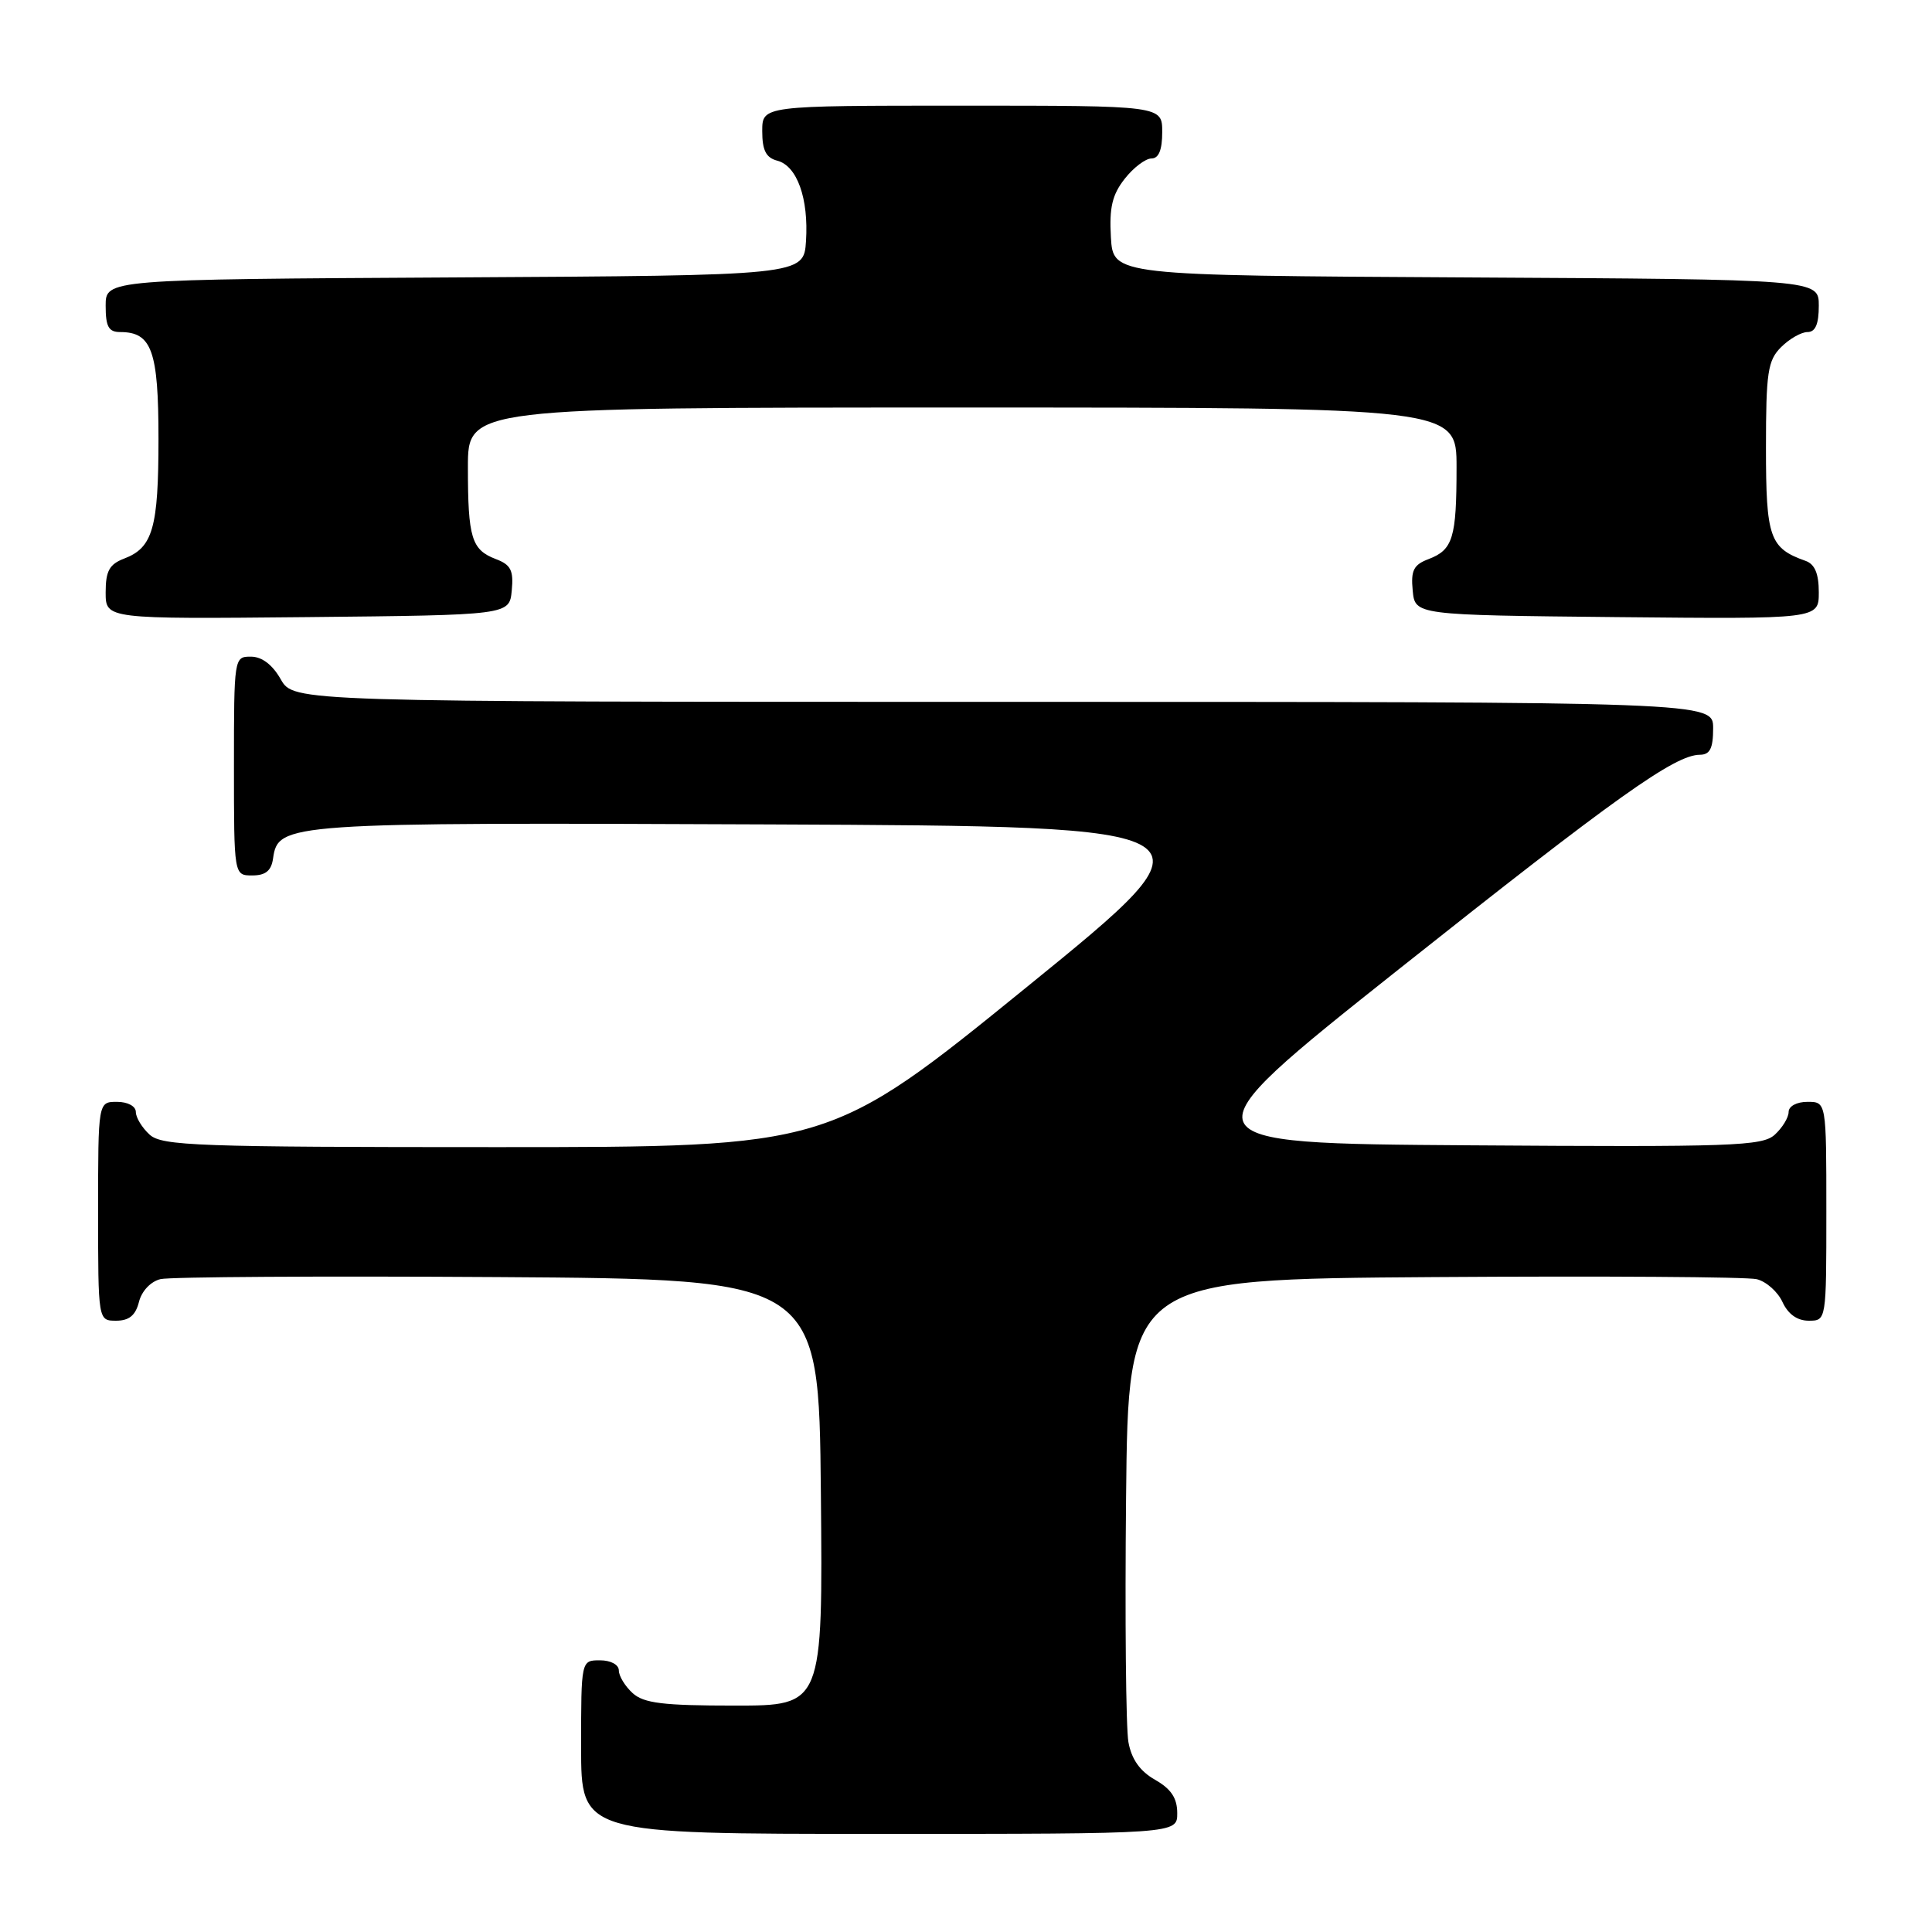 <?xml version="1.0" encoding="UTF-8" standalone="no"?>
<!DOCTYPE svg PUBLIC "-//W3C//DTD SVG 1.1//EN" "http://www.w3.org/Graphics/SVG/1.1/DTD/svg11.dtd" >
<svg xmlns="http://www.w3.org/2000/svg" xmlns:xlink="http://www.w3.org/1999/xlink" version="1.1" viewBox="0 0 256 256">
 <g >
 <path fill="currentColor"
d=" M 155.99 240.25 C 155.99 238.26 155.18 237.04 153.05 235.83 C 151.05 234.69 149.93 233.11 149.52 230.83 C 149.19 229.00 149.05 214.45 149.21 198.50 C 149.50 169.50 149.50 169.50 190.00 169.22 C 212.28 169.07 231.53 169.19 232.78 169.50 C 234.04 169.81 235.57 171.17 236.19 172.53 C 236.93 174.13 238.14 175.00 239.66 175.00 C 242.00 175.00 242.00 175.00 242.00 160.50 C 242.00 146.00 242.00 146.00 239.50 146.00 C 238.07 146.00 237.00 146.58 237.00 147.35 C 237.00 148.08 236.17 149.44 235.16 150.36 C 233.50 151.86 229.58 152.00 194.81 151.76 C 156.31 151.50 156.31 151.50 185.26 128.50 C 214.10 105.60 221.92 100.02 225.25 100.01 C 226.58 100.00 227.00 99.16 227.00 96.50 C 227.00 93.00 227.00 93.00 132.95 93.00 C 38.91 93.00 38.91 93.00 37.20 90.01 C 36.11 88.08 34.70 87.01 33.25 87.01 C 31.02 87.00 31.00 87.13 31.00 101.50 C 31.00 116.00 31.00 116.00 33.43 116.00 C 35.19 116.00 35.95 115.38 36.18 113.76 C 36.85 109.03 37.80 108.97 102.03 109.24 C 162.26 109.50 162.26 109.50 136.10 130.75 C 109.94 152.00 109.94 152.00 65.80 152.00 C 26.13 152.00 21.47 151.83 19.83 150.35 C 18.82 149.43 18.00 148.08 18.00 147.35 C 18.00 146.58 16.93 146.00 15.50 146.00 C 13.00 146.00 13.00 146.00 13.00 160.50 C 13.00 175.00 13.00 175.00 15.39 175.00 C 17.10 175.00 17.96 174.30 18.41 172.52 C 18.77 171.07 19.97 169.80 21.27 169.49 C 22.49 169.19 42.62 169.07 66.00 169.22 C 108.50 169.50 108.50 169.50 108.77 197.75 C 109.03 226.00 109.03 226.00 97.34 226.00 C 87.87 226.00 85.31 225.69 83.83 224.35 C 82.82 223.43 82.00 222.08 82.00 221.35 C 82.00 220.58 80.93 220.00 79.50 220.00 C 77.00 220.00 77.00 220.00 77.00 231.50 C 77.00 243.00 77.00 243.00 116.50 243.00 C 156.00 243.00 156.00 243.00 155.99 240.25 Z  M 67.81 78.25 C 68.07 75.58 67.69 74.83 65.70 74.08 C 62.48 72.85 62.00 71.28 62.00 61.92 C 62.00 54.00 62.00 54.00 127.50 54.00 C 193.00 54.00 193.00 54.00 193.00 61.92 C 193.00 71.28 192.52 72.85 189.30 74.08 C 187.31 74.83 186.93 75.58 187.19 78.25 C 187.50 81.50 187.50 81.50 214.25 81.77 C 241.00 82.03 241.00 82.03 241.00 78.48 C 241.00 76.01 240.47 74.75 239.25 74.32 C 234.48 72.63 234.00 71.25 234.00 59.35 C 234.00 49.33 234.24 47.76 236.00 46.00 C 237.10 44.90 238.68 44.00 239.50 44.00 C 240.55 44.00 241.00 42.95 241.00 40.51 C 241.00 37.02 241.00 37.02 194.25 36.76 C 147.50 36.50 147.50 36.50 147.20 31.44 C 146.97 27.50 147.38 25.79 149.03 23.69 C 150.19 22.21 151.79 21.00 152.57 21.00 C 153.54 21.00 154.00 19.87 154.00 17.50 C 154.00 14.00 154.00 14.00 127.50 14.00 C 101.00 14.00 101.00 14.00 101.00 17.38 C 101.00 19.92 101.50 20.90 102.99 21.29 C 105.62 21.97 107.16 26.30 106.80 31.94 C 106.50 36.50 106.50 36.50 60.25 36.76 C 14.00 37.02 14.00 37.02 14.00 40.51 C 14.00 43.29 14.39 44.00 15.93 44.00 C 20.11 44.00 21.00 46.47 21.00 58.14 C 21.00 69.95 20.25 72.58 16.44 74.02 C 14.49 74.77 14.00 75.66 14.00 78.49 C 14.00 82.03 14.00 82.03 40.75 81.77 C 67.50 81.50 67.50 81.50 67.81 78.25 Z "/>
</g>
</svg>